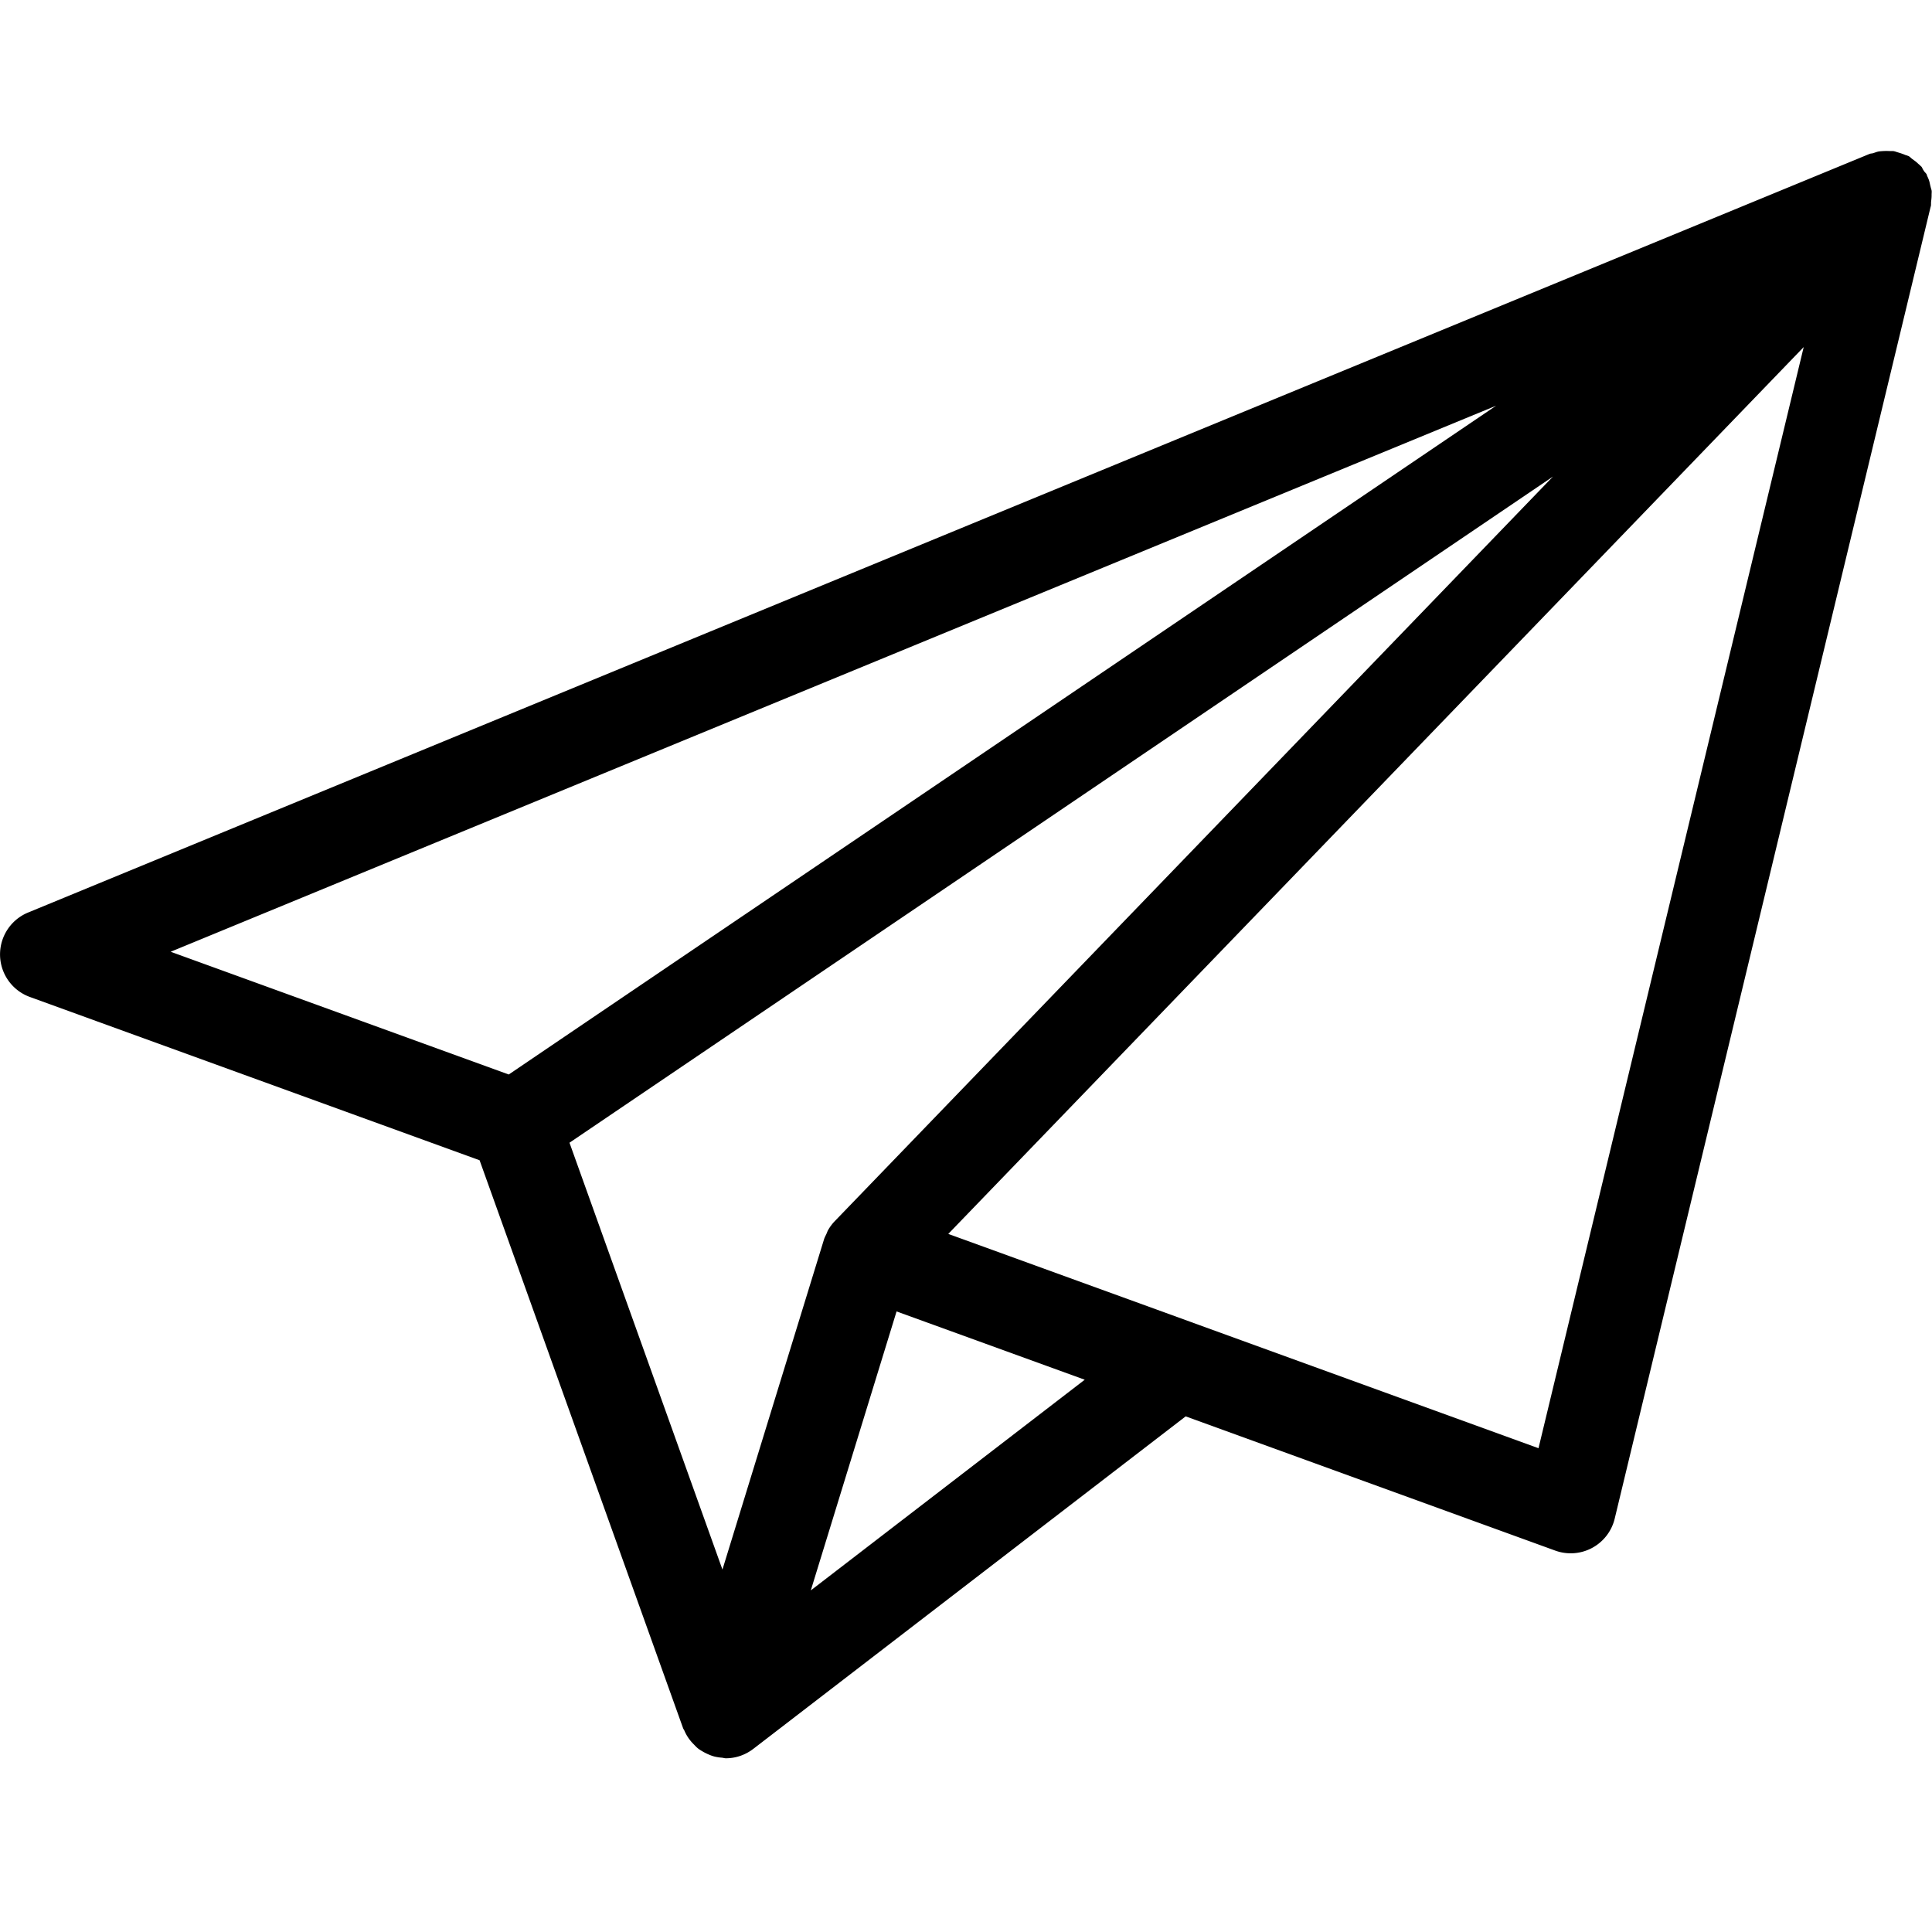 <svg xmlns="http://www.w3.org/2000/svg" width="64" height="64" fill="none" viewBox="0 0 64 64"><path fill="currentColor" fill-rule="evenodd" d="m50.965 47.974-11.42-4.146q-.043-.018-.086-.032l-8.046-2.921L59.75 11.497zm-24.106 4.71 2.841-9.241 6.233 2.262zm24.585-36.897L27.651 40.454a1.5 1.5 0 0 0-.217.29c-.025.043-.038.089-.059.133-.027.059-.059.116-.078.177l-3.365 10.94-5.067-14.14zM49.56 13.44 19.455 33.83l-2.602 1.764-11.2-4.066zm14.4-6.603c.013-.055.004-.11.011-.165.01-.076.018-.148.016-.224 0-.041.006-.082.002-.123-.004-.043-.024-.083-.032-.125l-.014-.053c-.015-.068-.026-.132-.05-.196q-.025-.064-.055-.126c-.008-.016-.007-.034-.016-.05-.022-.04-.059-.067-.085-.105l-.028-.044c-.024-.034-.033-.074-.06-.106l-.02-.016c-.03-.035-.067-.061-.1-.093-.055-.053-.114-.094-.175-.138-.046-.032-.08-.075-.13-.103l-.003-.001c-.01-.005-.02-.005-.029-.01-.029-.014-.059-.017-.087-.03a2 2 0 0 0-.22-.077c-.053-.014-.102-.036-.154-.045-.045-.007-.089 0-.134-.003a2 2 0 0 0-.216 0c-.054.004-.105.006-.158.016-.059.012-.112.035-.17.053-.04.013-.083.009-.123.026l-61 25.13a1.5 1.5 0 0 0 .06 2.797l14.897 5.409 6.742 18.816c.01.027.028.047.04.073a1.4 1.4 0 0 0 .314.46c.047.049.092.099.145.14.054.042.112.074.171.109q.088.05.18.088.09.04.186.066.125.03.252.039c.042.004.081.019.124.019h.034c.33-.007.634-.123.881-.313l.003-.002 14.318-11.011 12.244 4.447a1.5 1.5 0 0 0 1.968-1.059L63.956 6.844z" clip-rule="evenodd"/></svg>